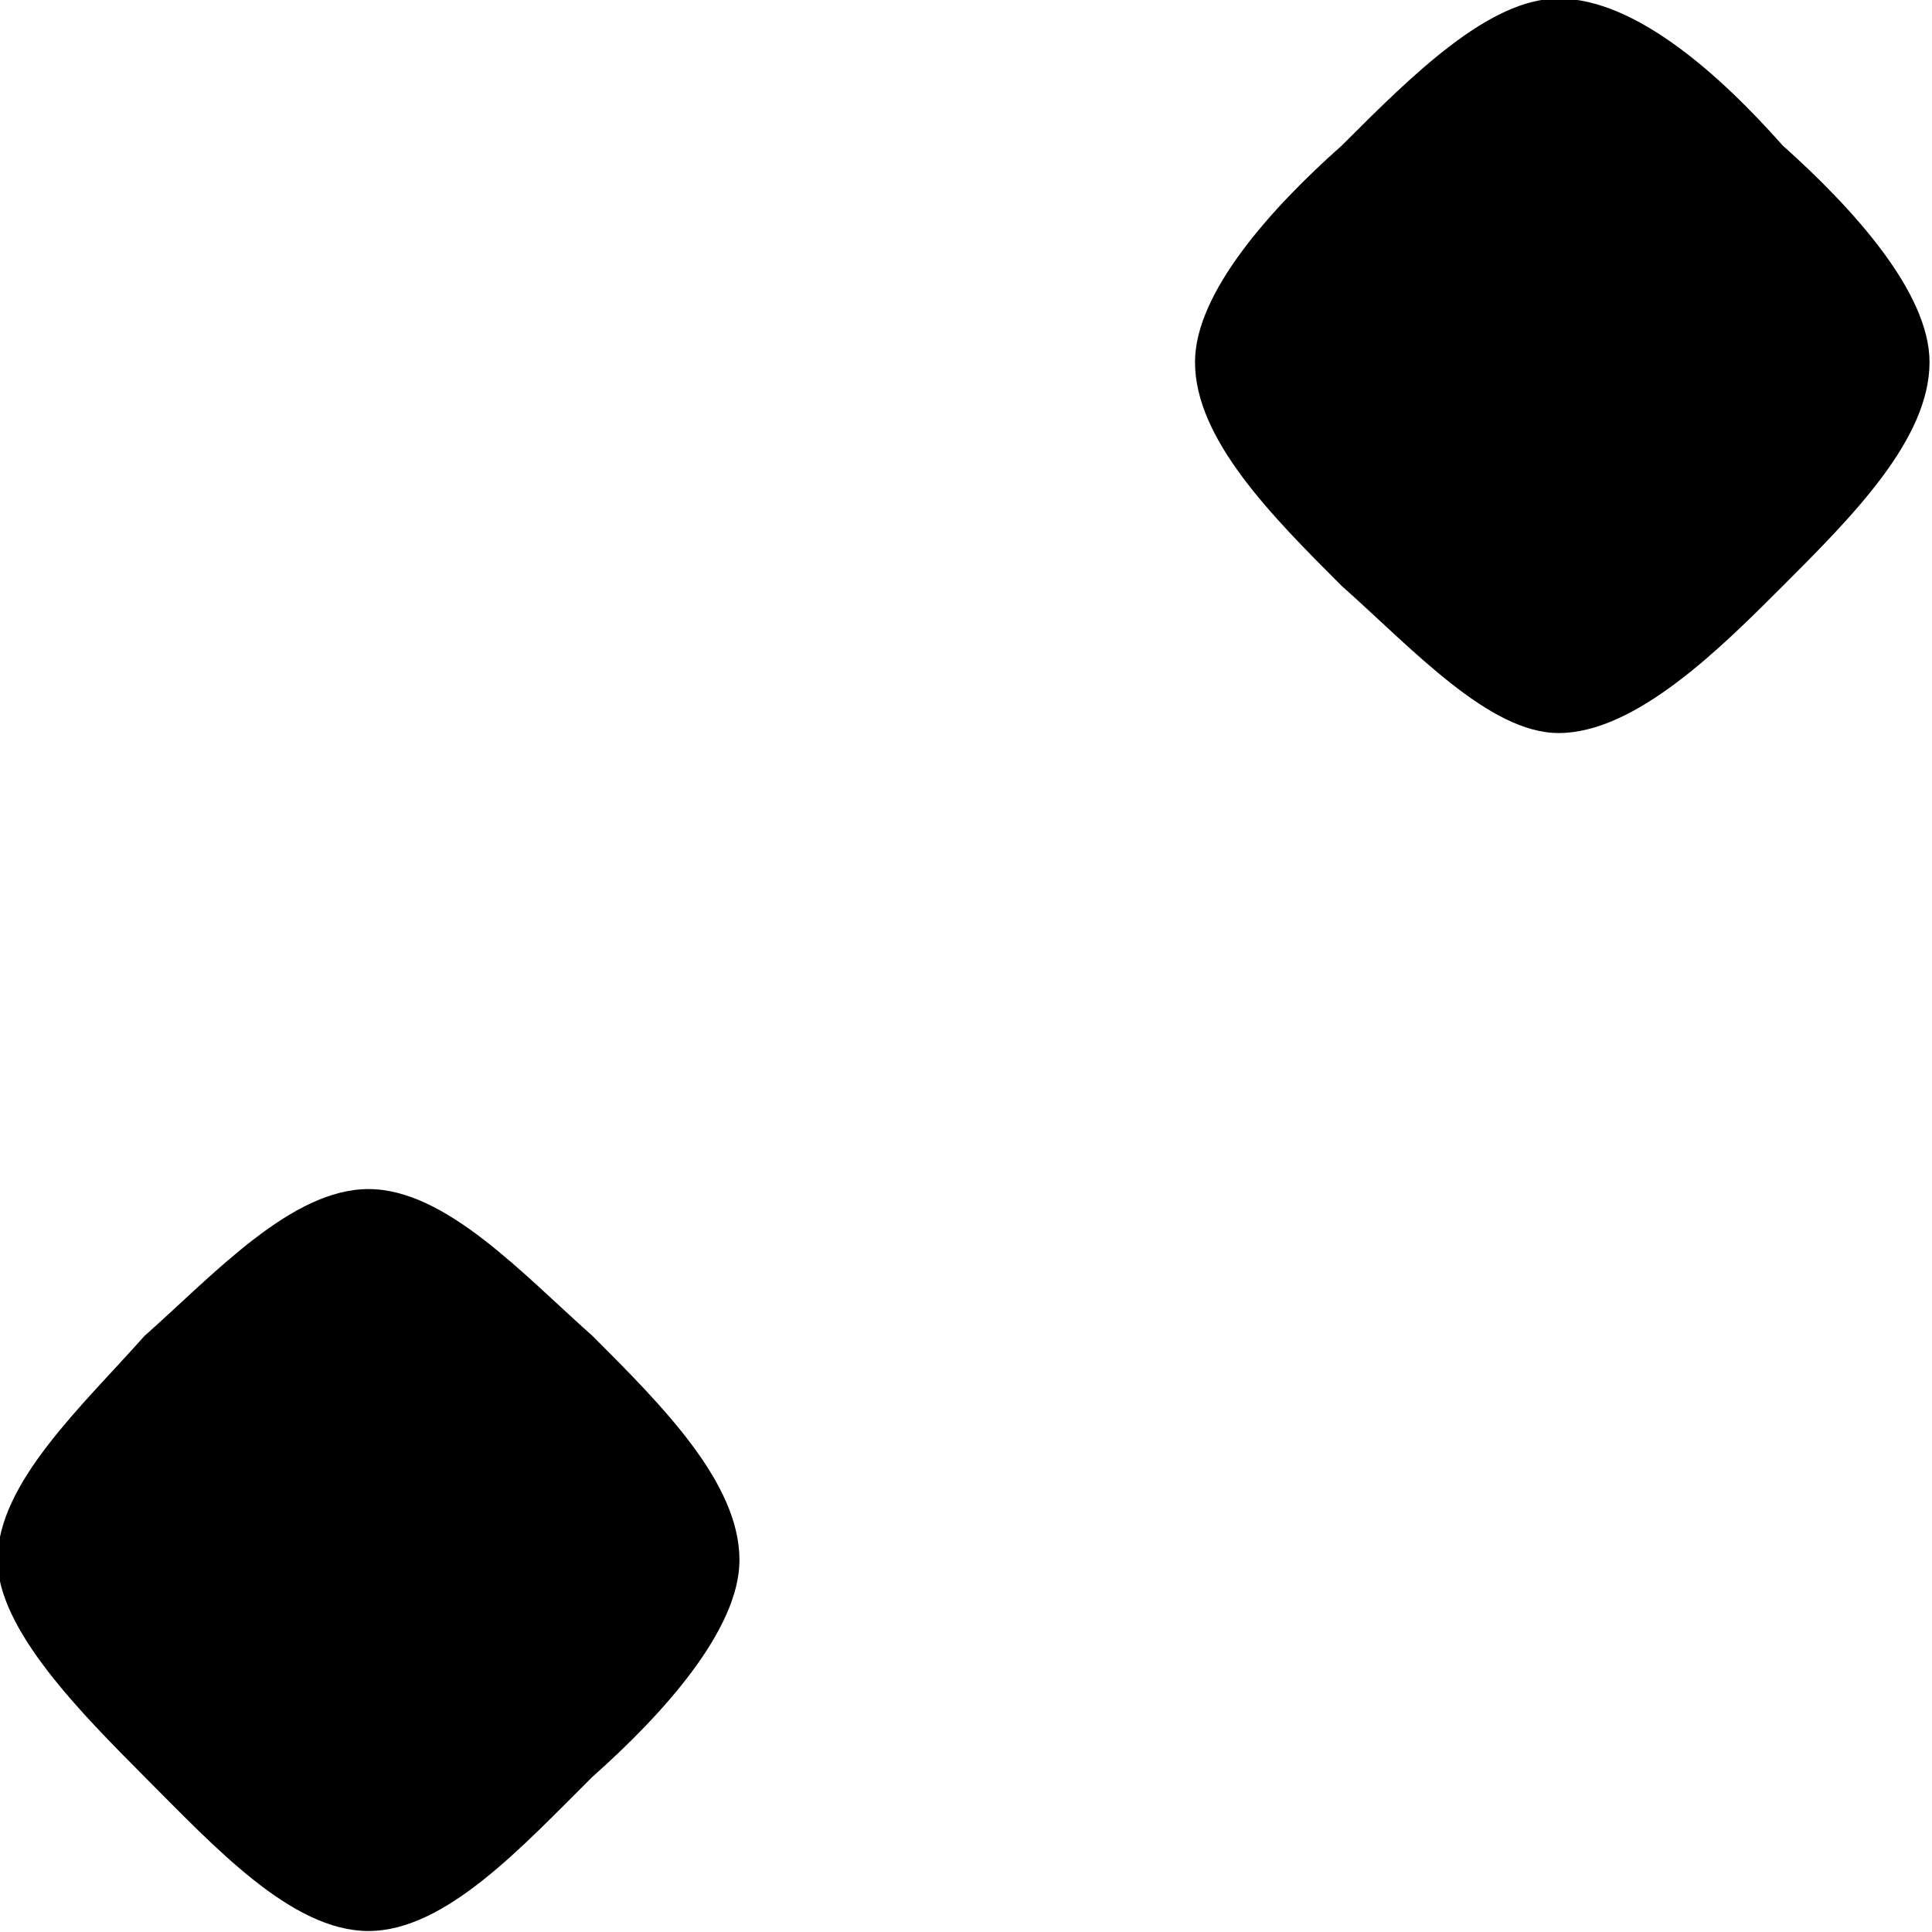 <?xml version="1.0" encoding="UTF-8"?>
<svg fill="#000000" version="1.1" viewBox="0 0 3.906 3.906" xmlns="http://www.w3.org/2000/svg" xmlns:xlink="http://www.w3.org/1999/xlink">
<defs>
<g id="a">
<path d="m2.703-1.531c0-0.156-0.156-0.312-0.297-0.453-0.141-0.125-0.297-0.297-0.453-0.297s-0.312 0.172-0.453 0.297c-0.125 0.141-0.297 0.297-0.297 0.453 0 0.141 0.172 0.312 0.297 0.438 0.141 0.141 0.297 0.312 0.453 0.312s0.312-0.172 0.453-0.312c0.141-0.125 0.297-0.297 0.297-0.438zm2.406-2.422c0-0.141-0.156-0.312-0.297-0.438-0.125-0.141-0.297-0.297-0.453-0.297-0.141 0-0.297 0.156-0.438 0.297-0.141 0.125-0.297 0.297-0.297 0.438 0 0.156 0.156 0.312 0.297 0.453 0.141 0.125 0.297 0.297 0.438 0.297 0.156 0 0.328-0.172 0.453-0.297 0.141-0.141 0.297-0.297 0.297-0.453z"/>
</g>
</defs>
<g transform="translate(-149.92 -130.08)">
<use x="148.712" y="134.765" xlink:href="#a"/>
</g>
</svg>
